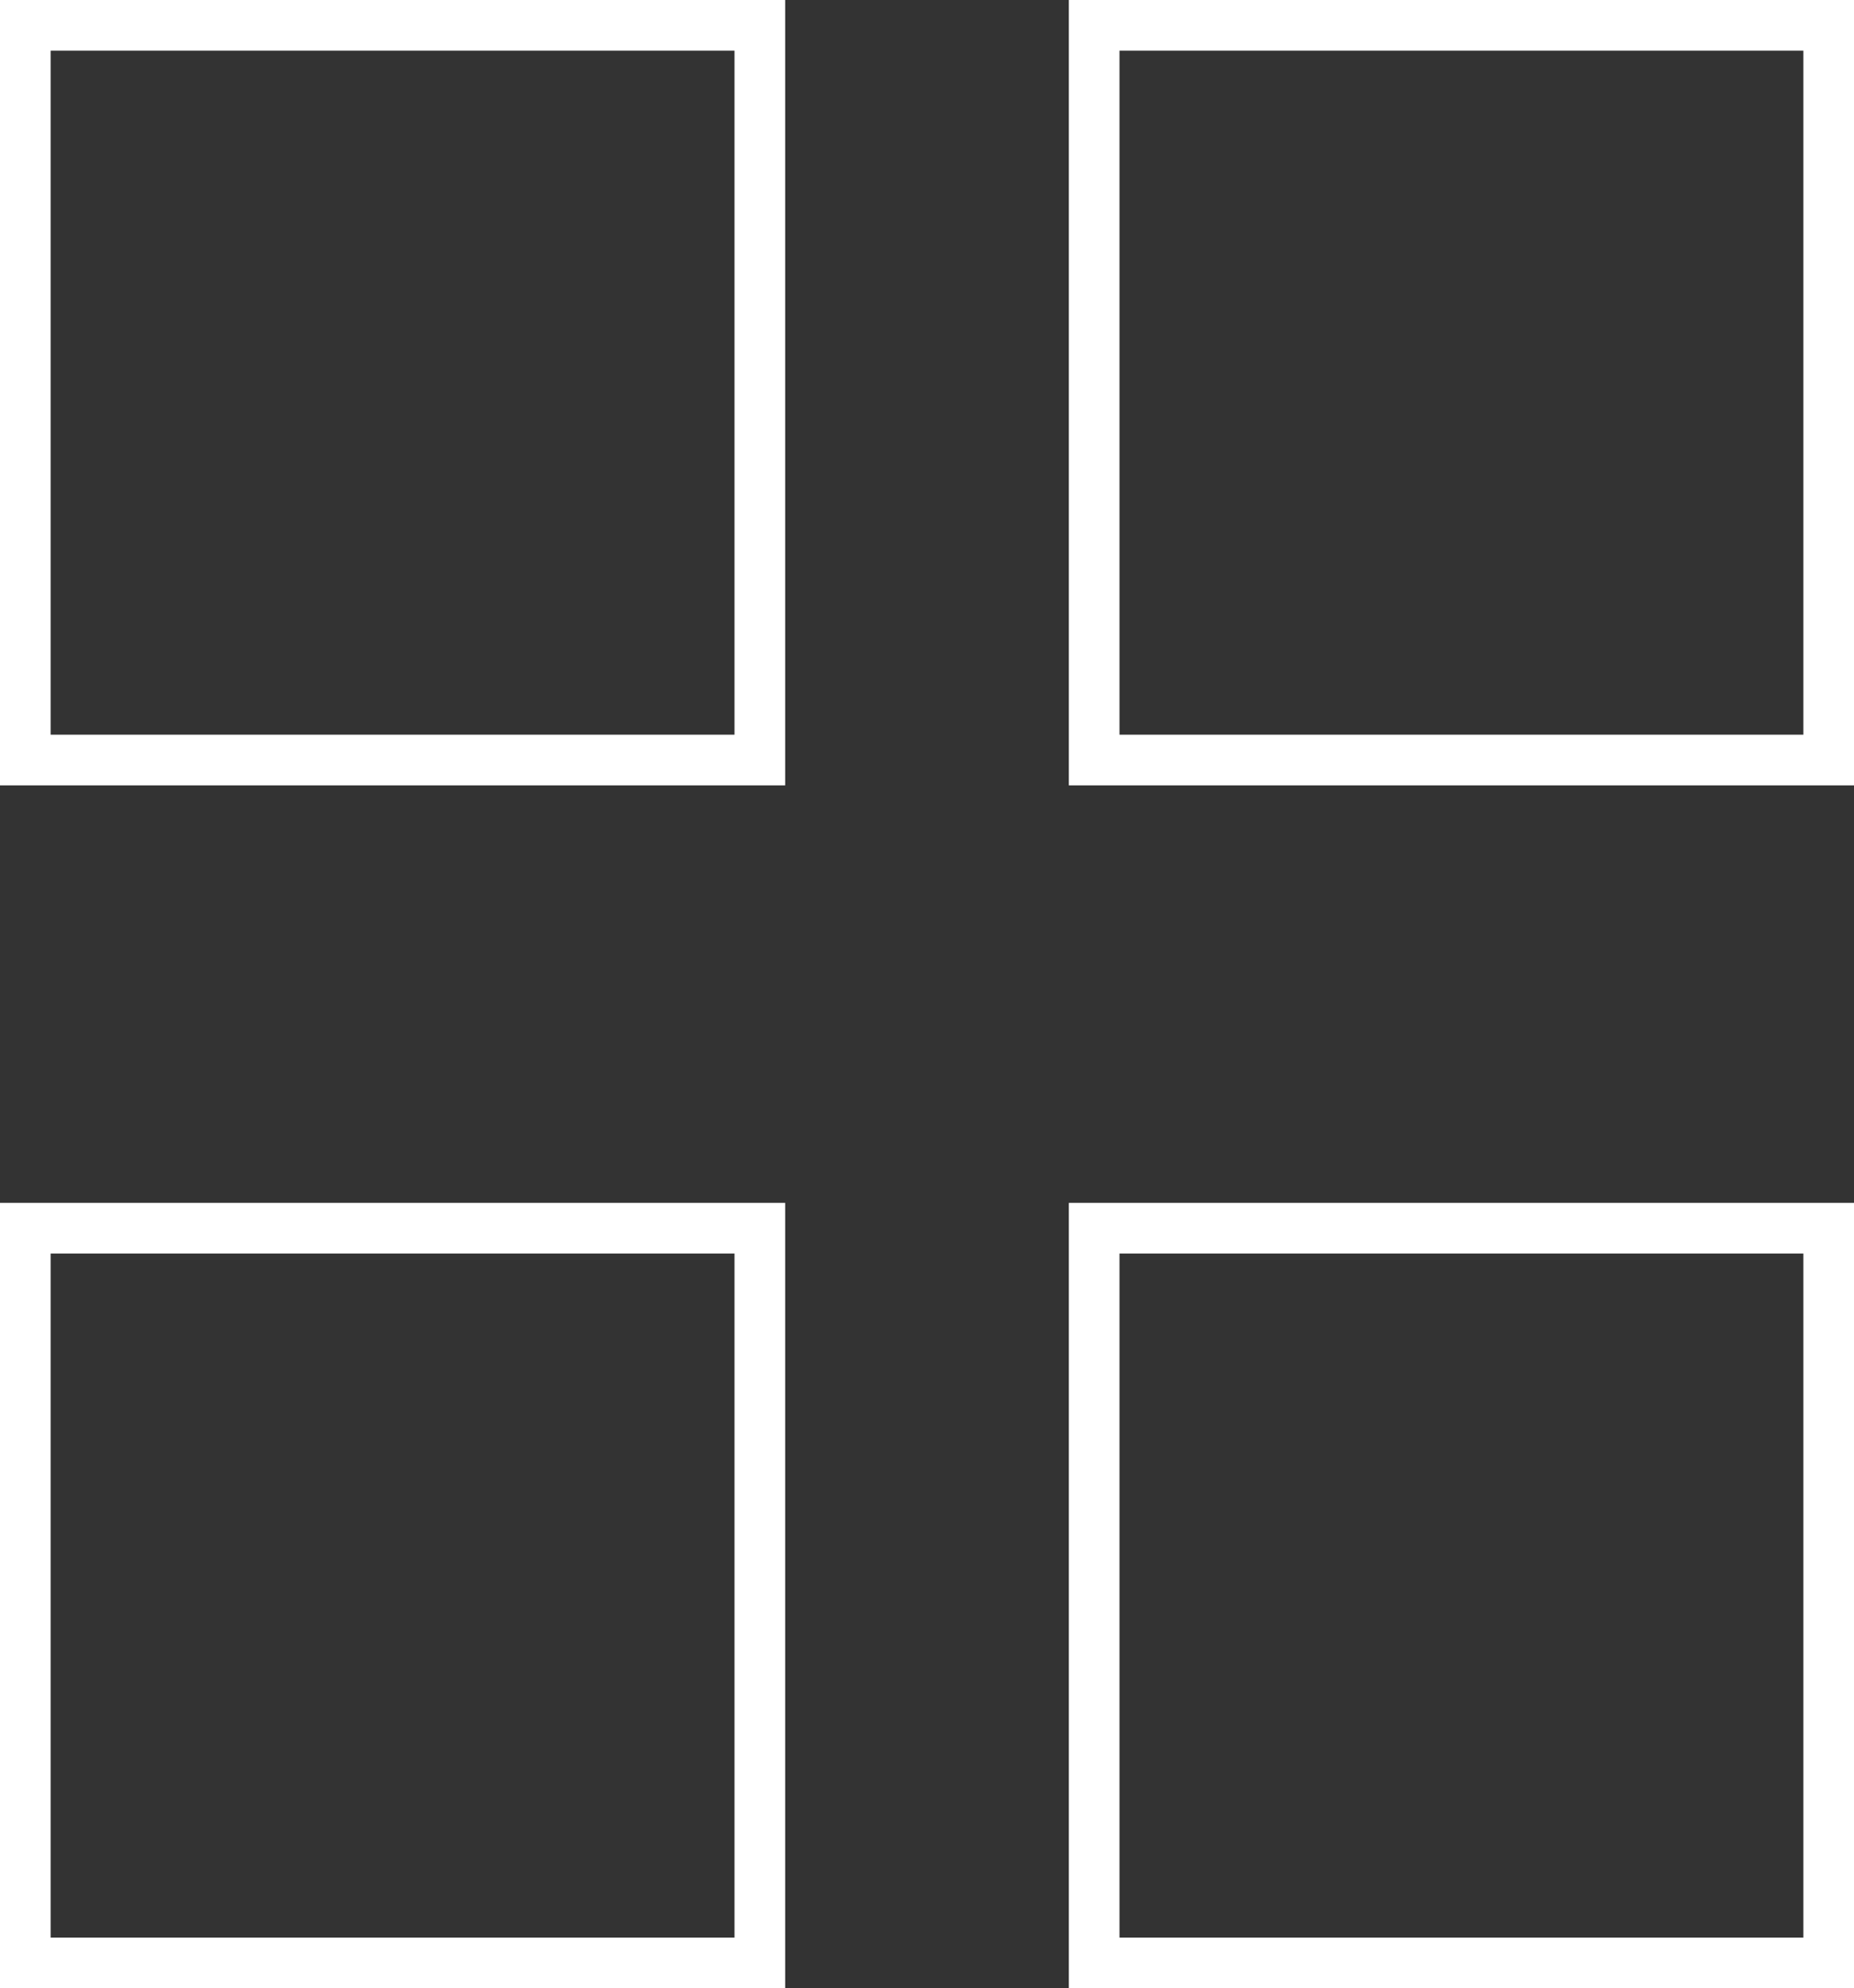 <svg xmlns="http://www.w3.org/2000/svg" viewBox="0 0 18.3 19.62">
	<rect x="0" y="0" width="18.3" height="19.62" fill="#333333" stroke="none"/>
	<defs>
		<style>
			.cls-1{fill:none;stroke:#fff;stroke-miterlimit:10;stroke-width:0.5px;}
		</style>
	</defs>
	<g id="Layer_2" data-name="Layer 2">
		<g id="Layer_1-2" data-name="Layer 1">
			<rect class="cls-1" x="0.25" y="0.25" width="7.25" height="7.25" />
			<rect class="cls-1" x="0.25" y="12.12" width="7.25" height="7.25" />
			<rect class="cls-1" x="10.8" y="0.25" width="7.25" height="7.25" />
			<rect class="cls-1" x="10.8" y="12.12" width="7.25" height="7.25" />
		</g>
	</g>
</svg>
